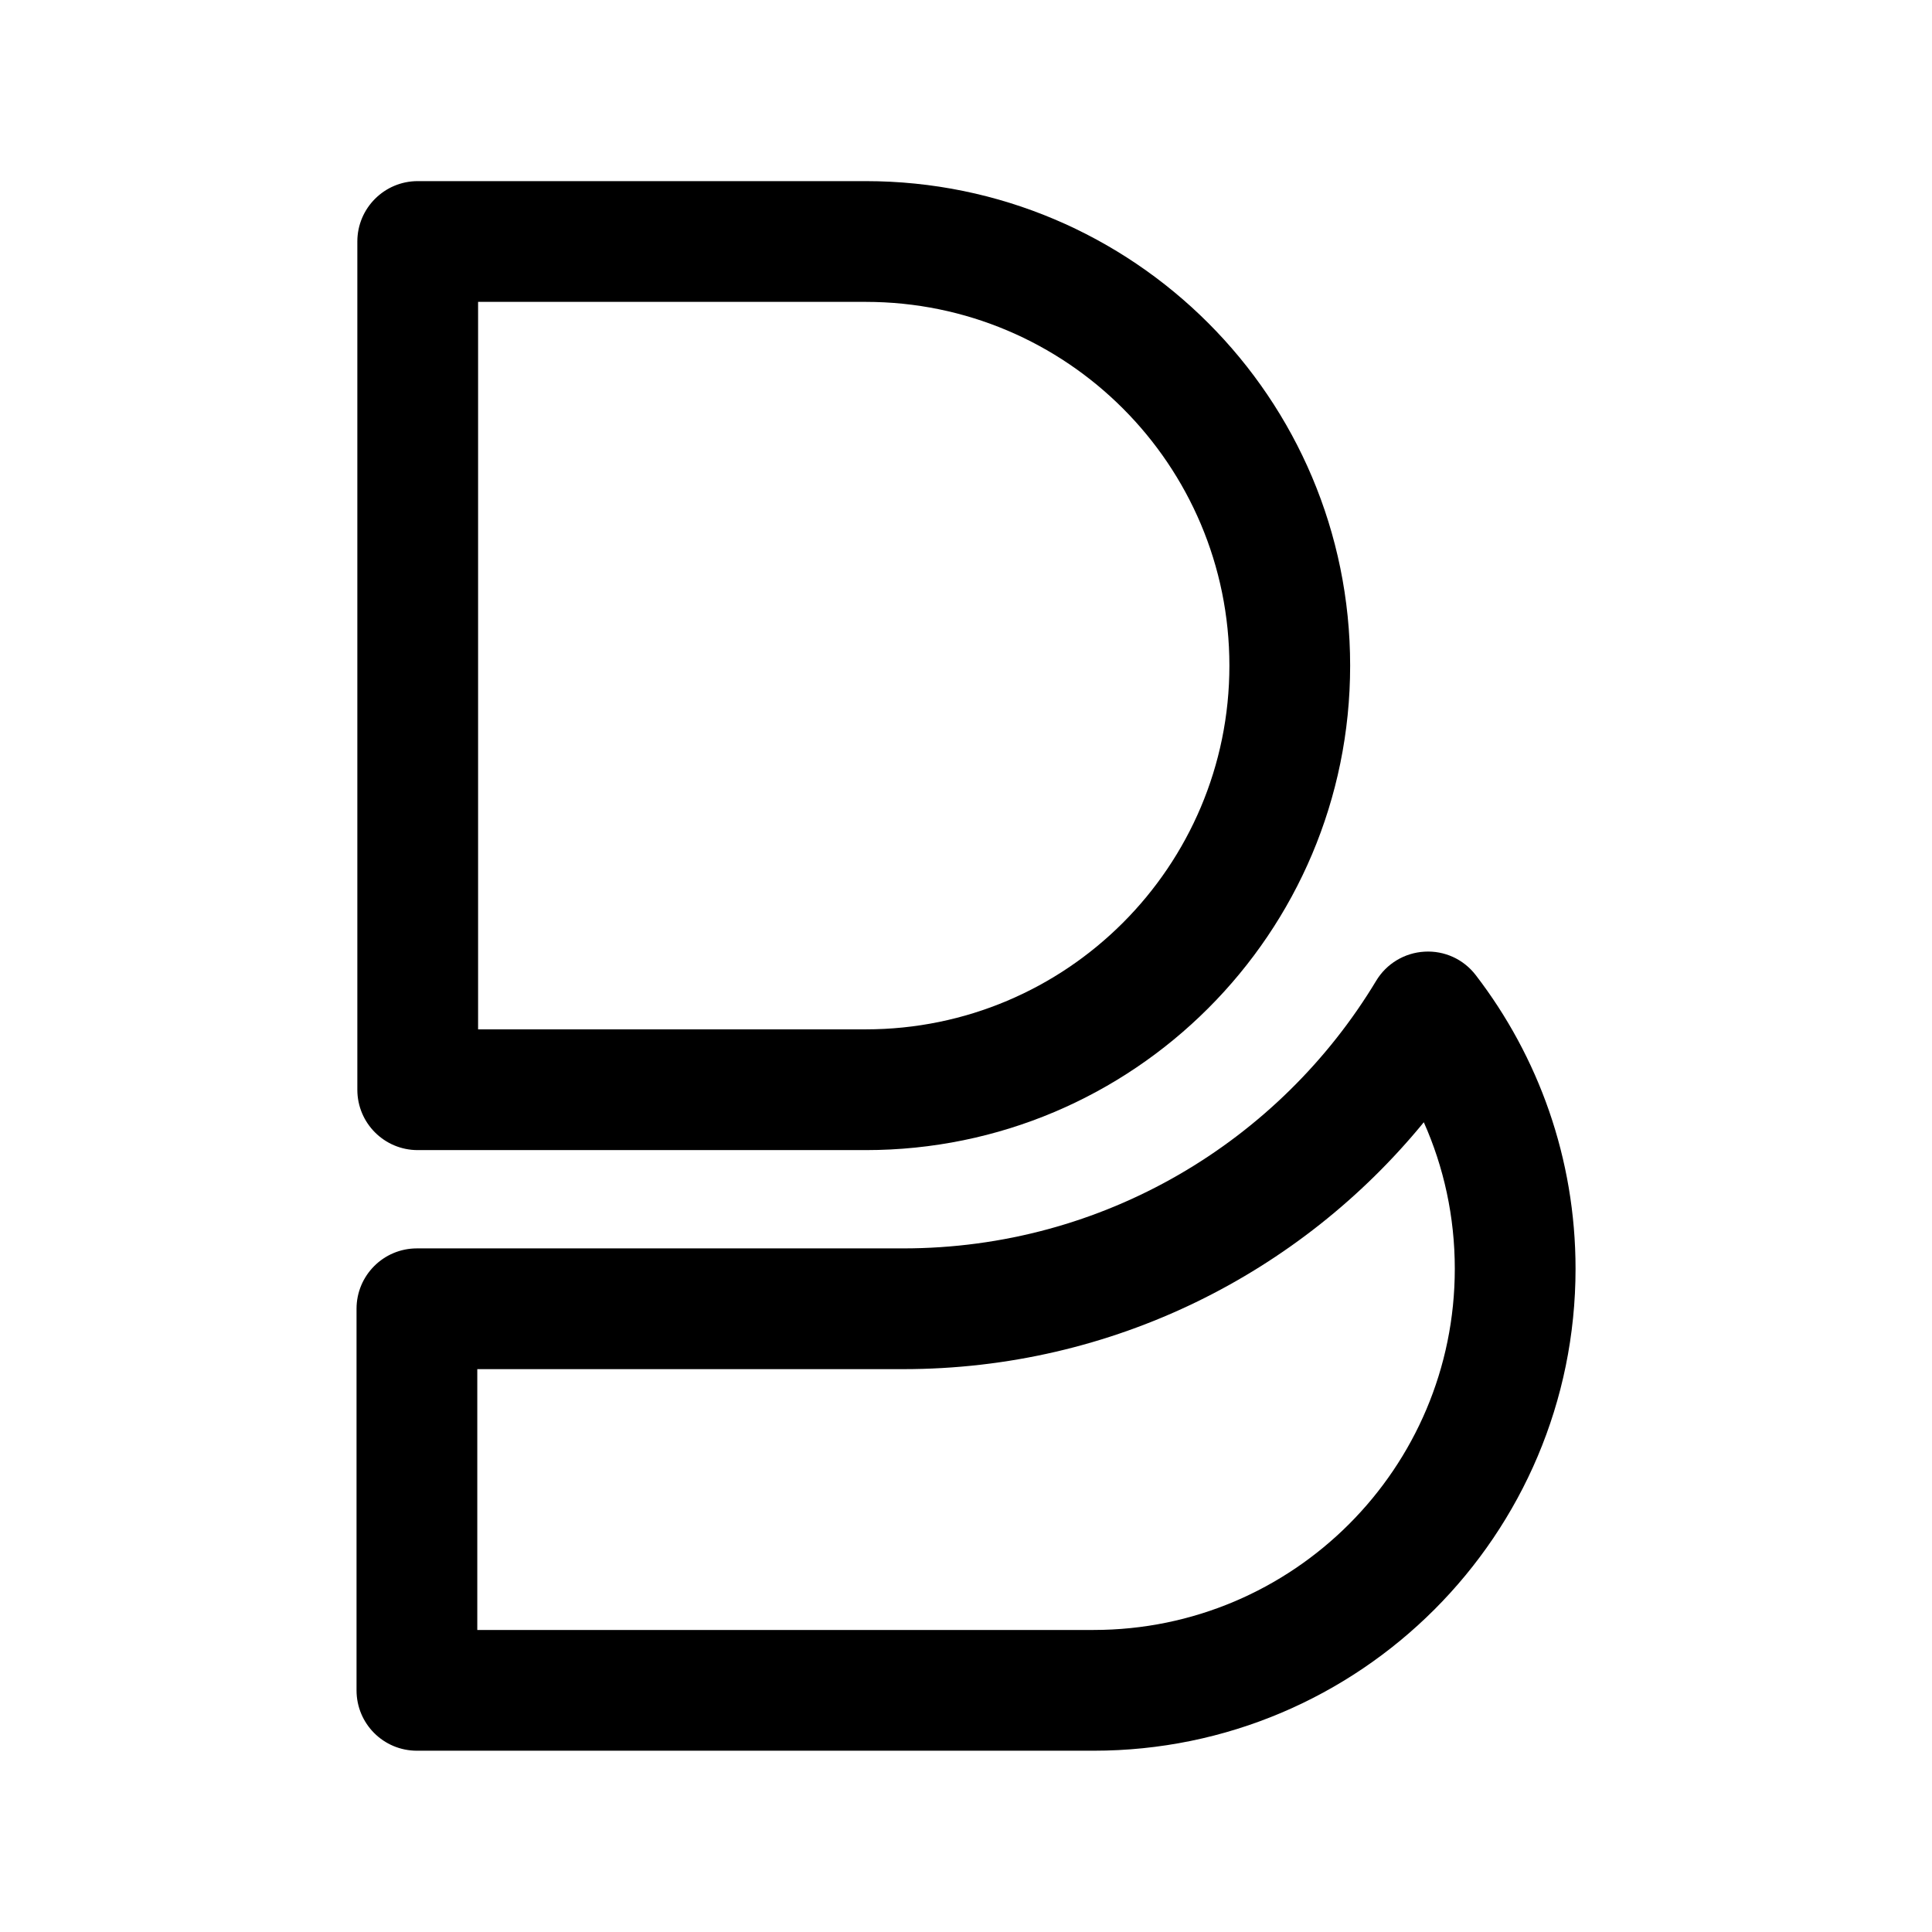 <svg width="24" height="24" viewBox="0 0 24 24" fill="none" xmlns="http://www.w3.org/2000/svg">
<path fill-rule="evenodd" clip-rule="evenodd" d="M4.439 3C4.439 2.586 4.775 2.25 5.189 2.25H10.754C14.078 2.25 16.772 4.945 16.772 8.269C16.772 11.593 14.078 14.287 10.754 14.287H5.189C4.775 14.287 4.439 13.952 4.439 13.537V3ZM5.939 3.75V12.787H10.754C13.249 12.787 15.272 10.764 15.272 8.269C15.272 5.773 13.249 3.75 10.754 3.75H5.939Z" fill="black"/>
<path fill-rule="evenodd" clip-rule="evenodd" d="M17.695 11.822C17.943 11.807 18.181 11.916 18.332 12.113C19.109 13.123 19.572 14.389 19.572 15.761C19.572 19.068 16.891 21.748 13.585 21.748H5.179C4.764 21.748 4.429 21.413 4.429 20.998V16.258C4.429 15.844 4.764 15.508 5.179 15.508H11.219C13.712 15.508 15.895 14.177 17.095 12.184C17.223 11.971 17.448 11.836 17.695 11.822ZM17.687 13.941C16.156 15.812 13.828 17.008 11.219 17.008H5.929V20.248H13.585C16.063 20.248 18.072 18.239 18.072 15.761C18.072 15.113 17.935 14.497 17.687 13.941Z" fill="black"/>
</svg>